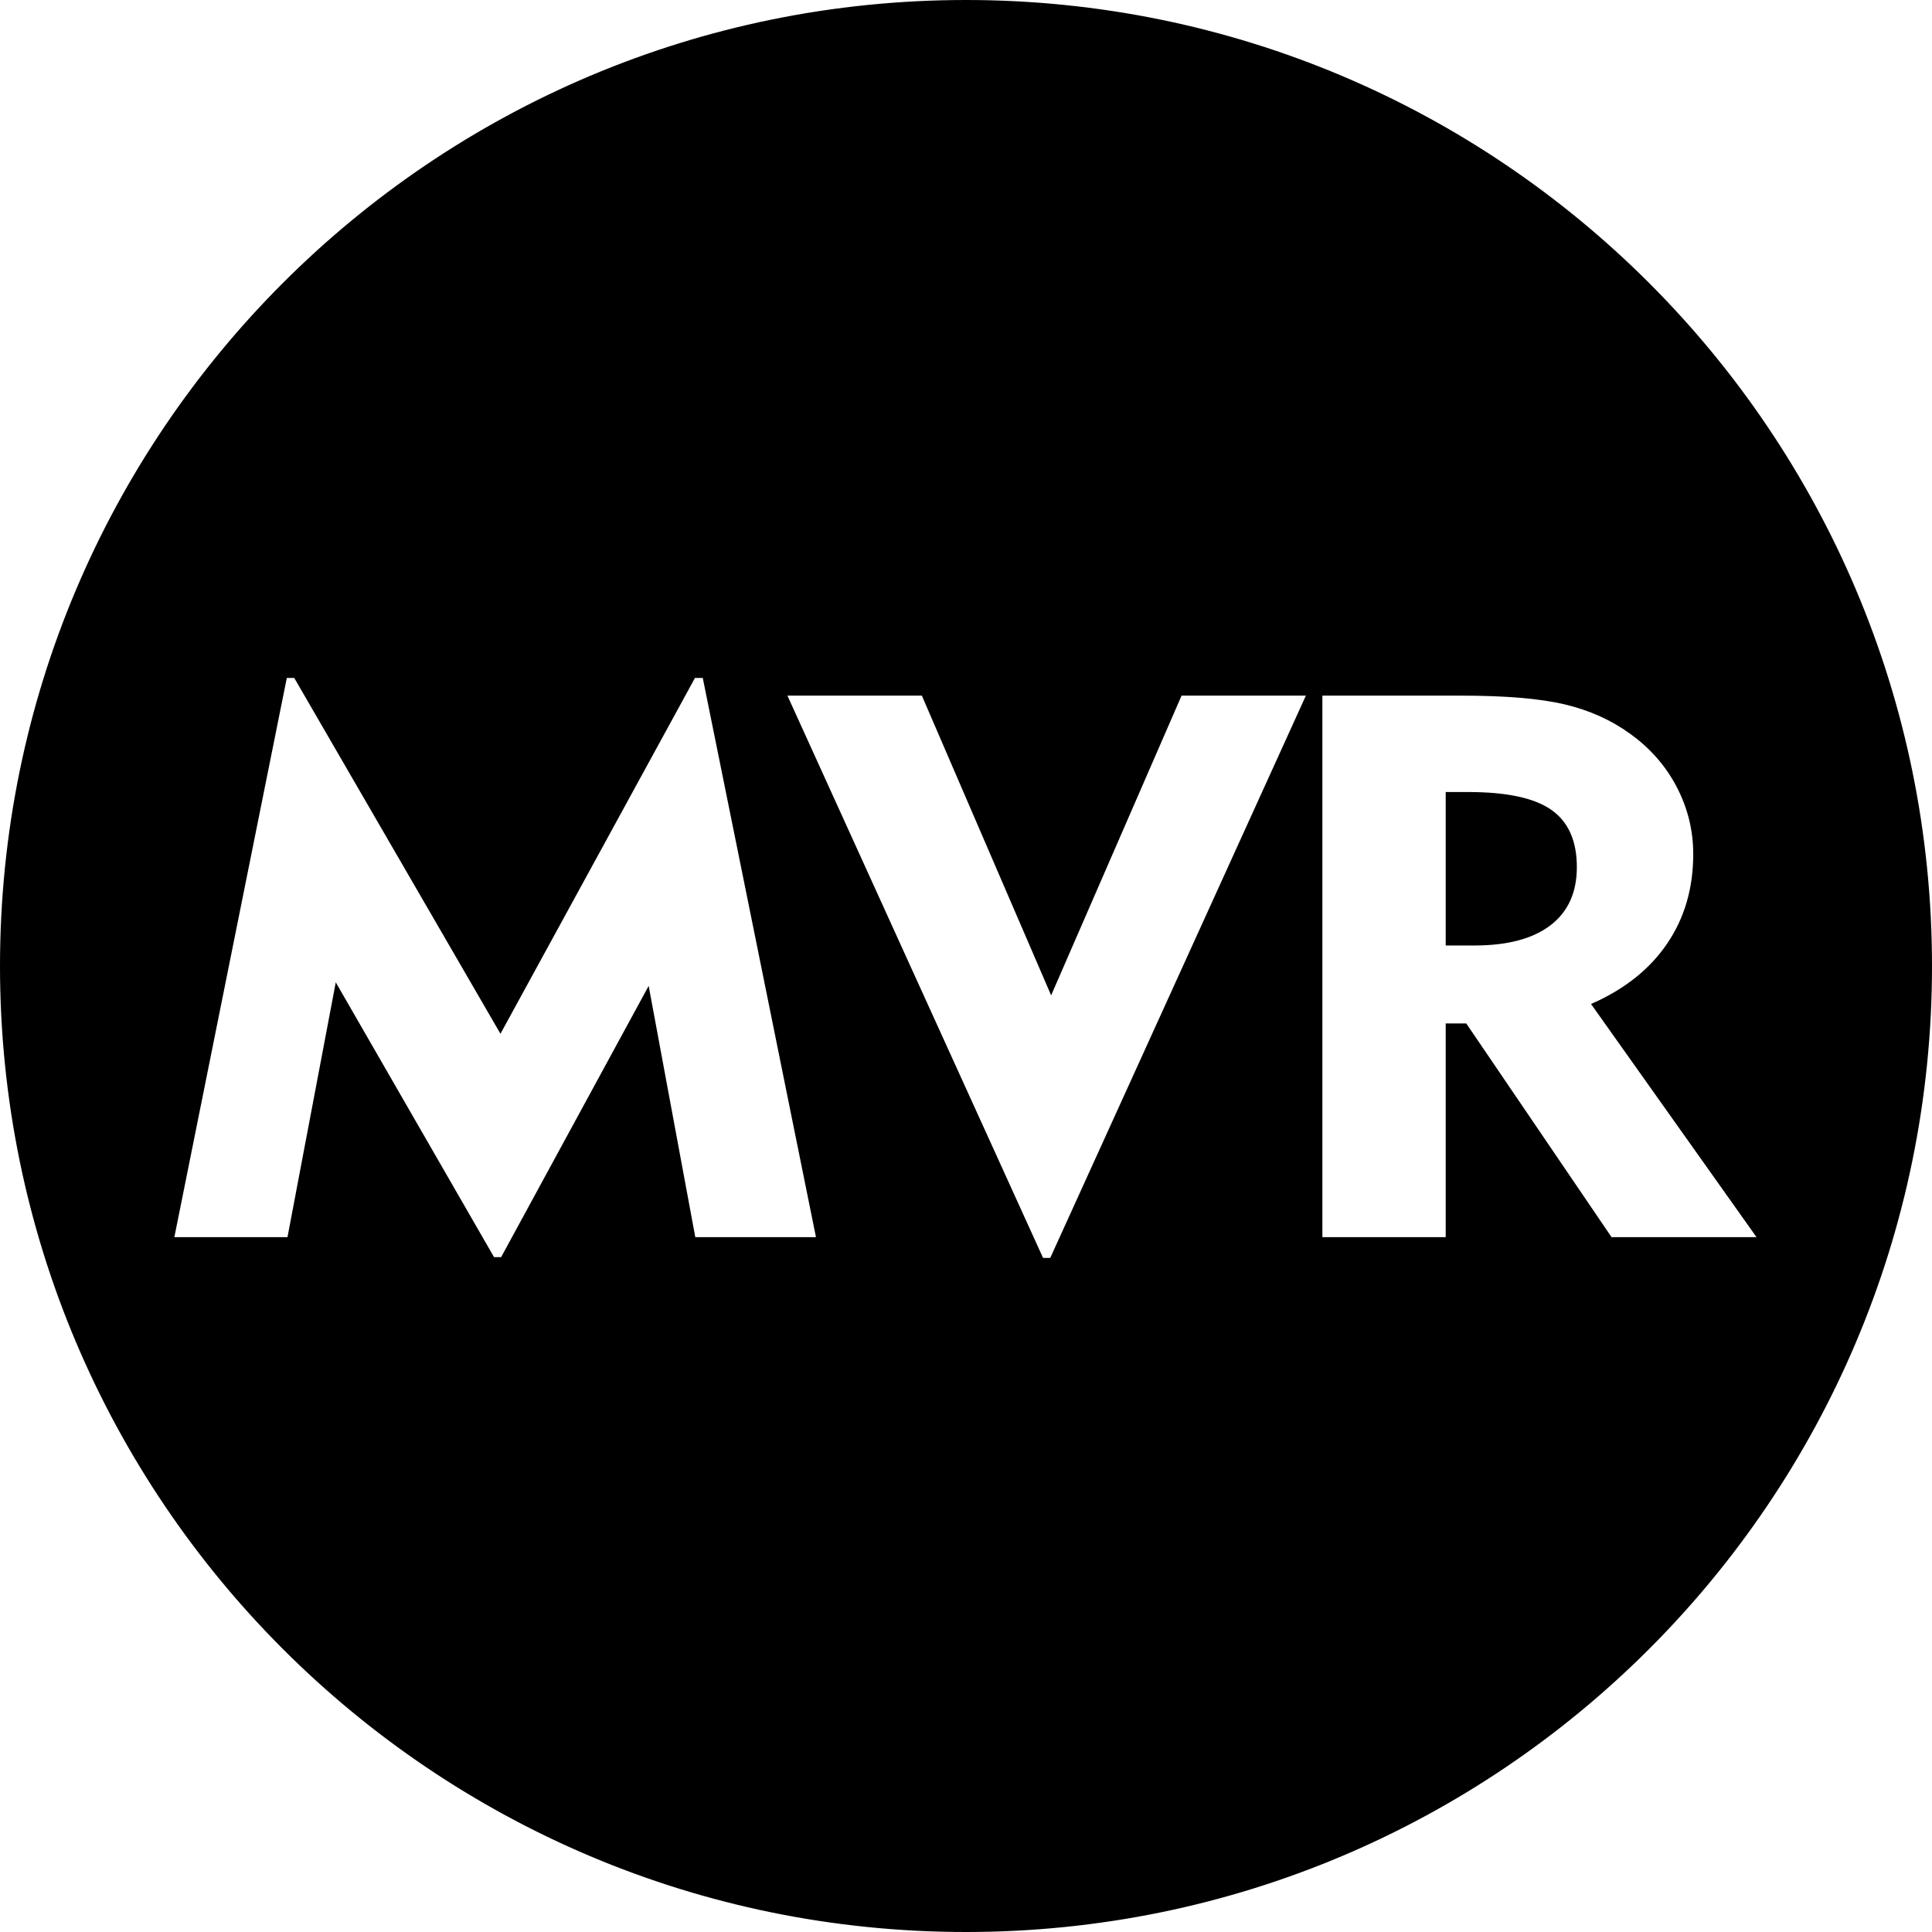 <?xml version="1.0" encoding="UTF-8"?>
<!DOCTYPE svg PUBLIC "-//W3C//DTD SVG 1.1//EN" "http://www.w3.org/Graphics/SVG/1.1/DTD/svg11.dtd">
<!-- Creator: CorelDRAW 2021.5 -->
<svg xmlns="http://www.w3.org/2000/svg" xml:space="preserve" width="1652px" height="1652px" version="1.1" style="shape-rendering:geometricPrecision; text-rendering:geometricPrecision; image-rendering:optimizeQuality; fill-rule:evenodd; clip-rule:evenodd"
viewBox="0 0 1652 1652"
 xmlns:xlink="http://www.w3.org/1999/xlink"
 xmlns:xodm="http://www.corel.com/coreldraw/odm/2003">
 <defs>
  <style type="text/css">
   <![CDATA[
    .str0 {stroke:black;stroke-width:2.36;stroke-miterlimit:22.926}
    .fil0 {fill:black}
   ]]>
  </style>
 </defs>
 <g id="Layer_x0020_1">
  <path class="fil0 str0" d="M826 1.18c455.54,0 824.82,369.28 824.82,824.82 0,455.54 -369.28,824.82 -824.82,824.82 -455.54,0 -824.82,-369.28 -824.82,-824.82 0,-455.54 369.28,-824.82 824.82,-824.82zm-678.35 1057.85l96.63 -480.52 8 0 175.62 303.04 165.65 -303.04 8.33 0 97.28 480.52 -105.61 0 -39.44 -212.54 -124.9 229.63 -7.45 0 -134.09 -232.81 -40.87 215.72 -99.15 0zm751.15 17.75l-7.67 0 -219.66 -483.15 117.56 0 109.77 254.5 110.76 -254.5 108.9 0 -219.66 483.15zm356.85 -398.35l-18.29 0 0 128.84 23.44 0c28.05,0 49.41,-5.7 64.2,-16.98 14.79,-11.29 22.14,-27.61 22.14,-48.76 0,-22.24 -7.13,-38.23 -21.48,-48.2 -14.35,-9.97 -37.69,-14.9 -70.01,-14.9zm-126.1 380.6l0 -465.4 119.64 0c38.35,0 68.04,2.52 89.18,7.56 21.15,5.04 39.77,13.37 56.09,25.2 17.31,12.38 30.79,27.72 40.32,46.01 9.53,18.3 14.24,37.58 14.24,57.85 0,29.36 -7.45,55 -22.35,77.02 -14.9,22.02 -36.37,39.22 -64.42,51.71l141.99 200.05 -126.87 0 -124.24 -182.74 -15.77 0 0 182.74 -107.81 0z"/>
 </g>
</svg>
